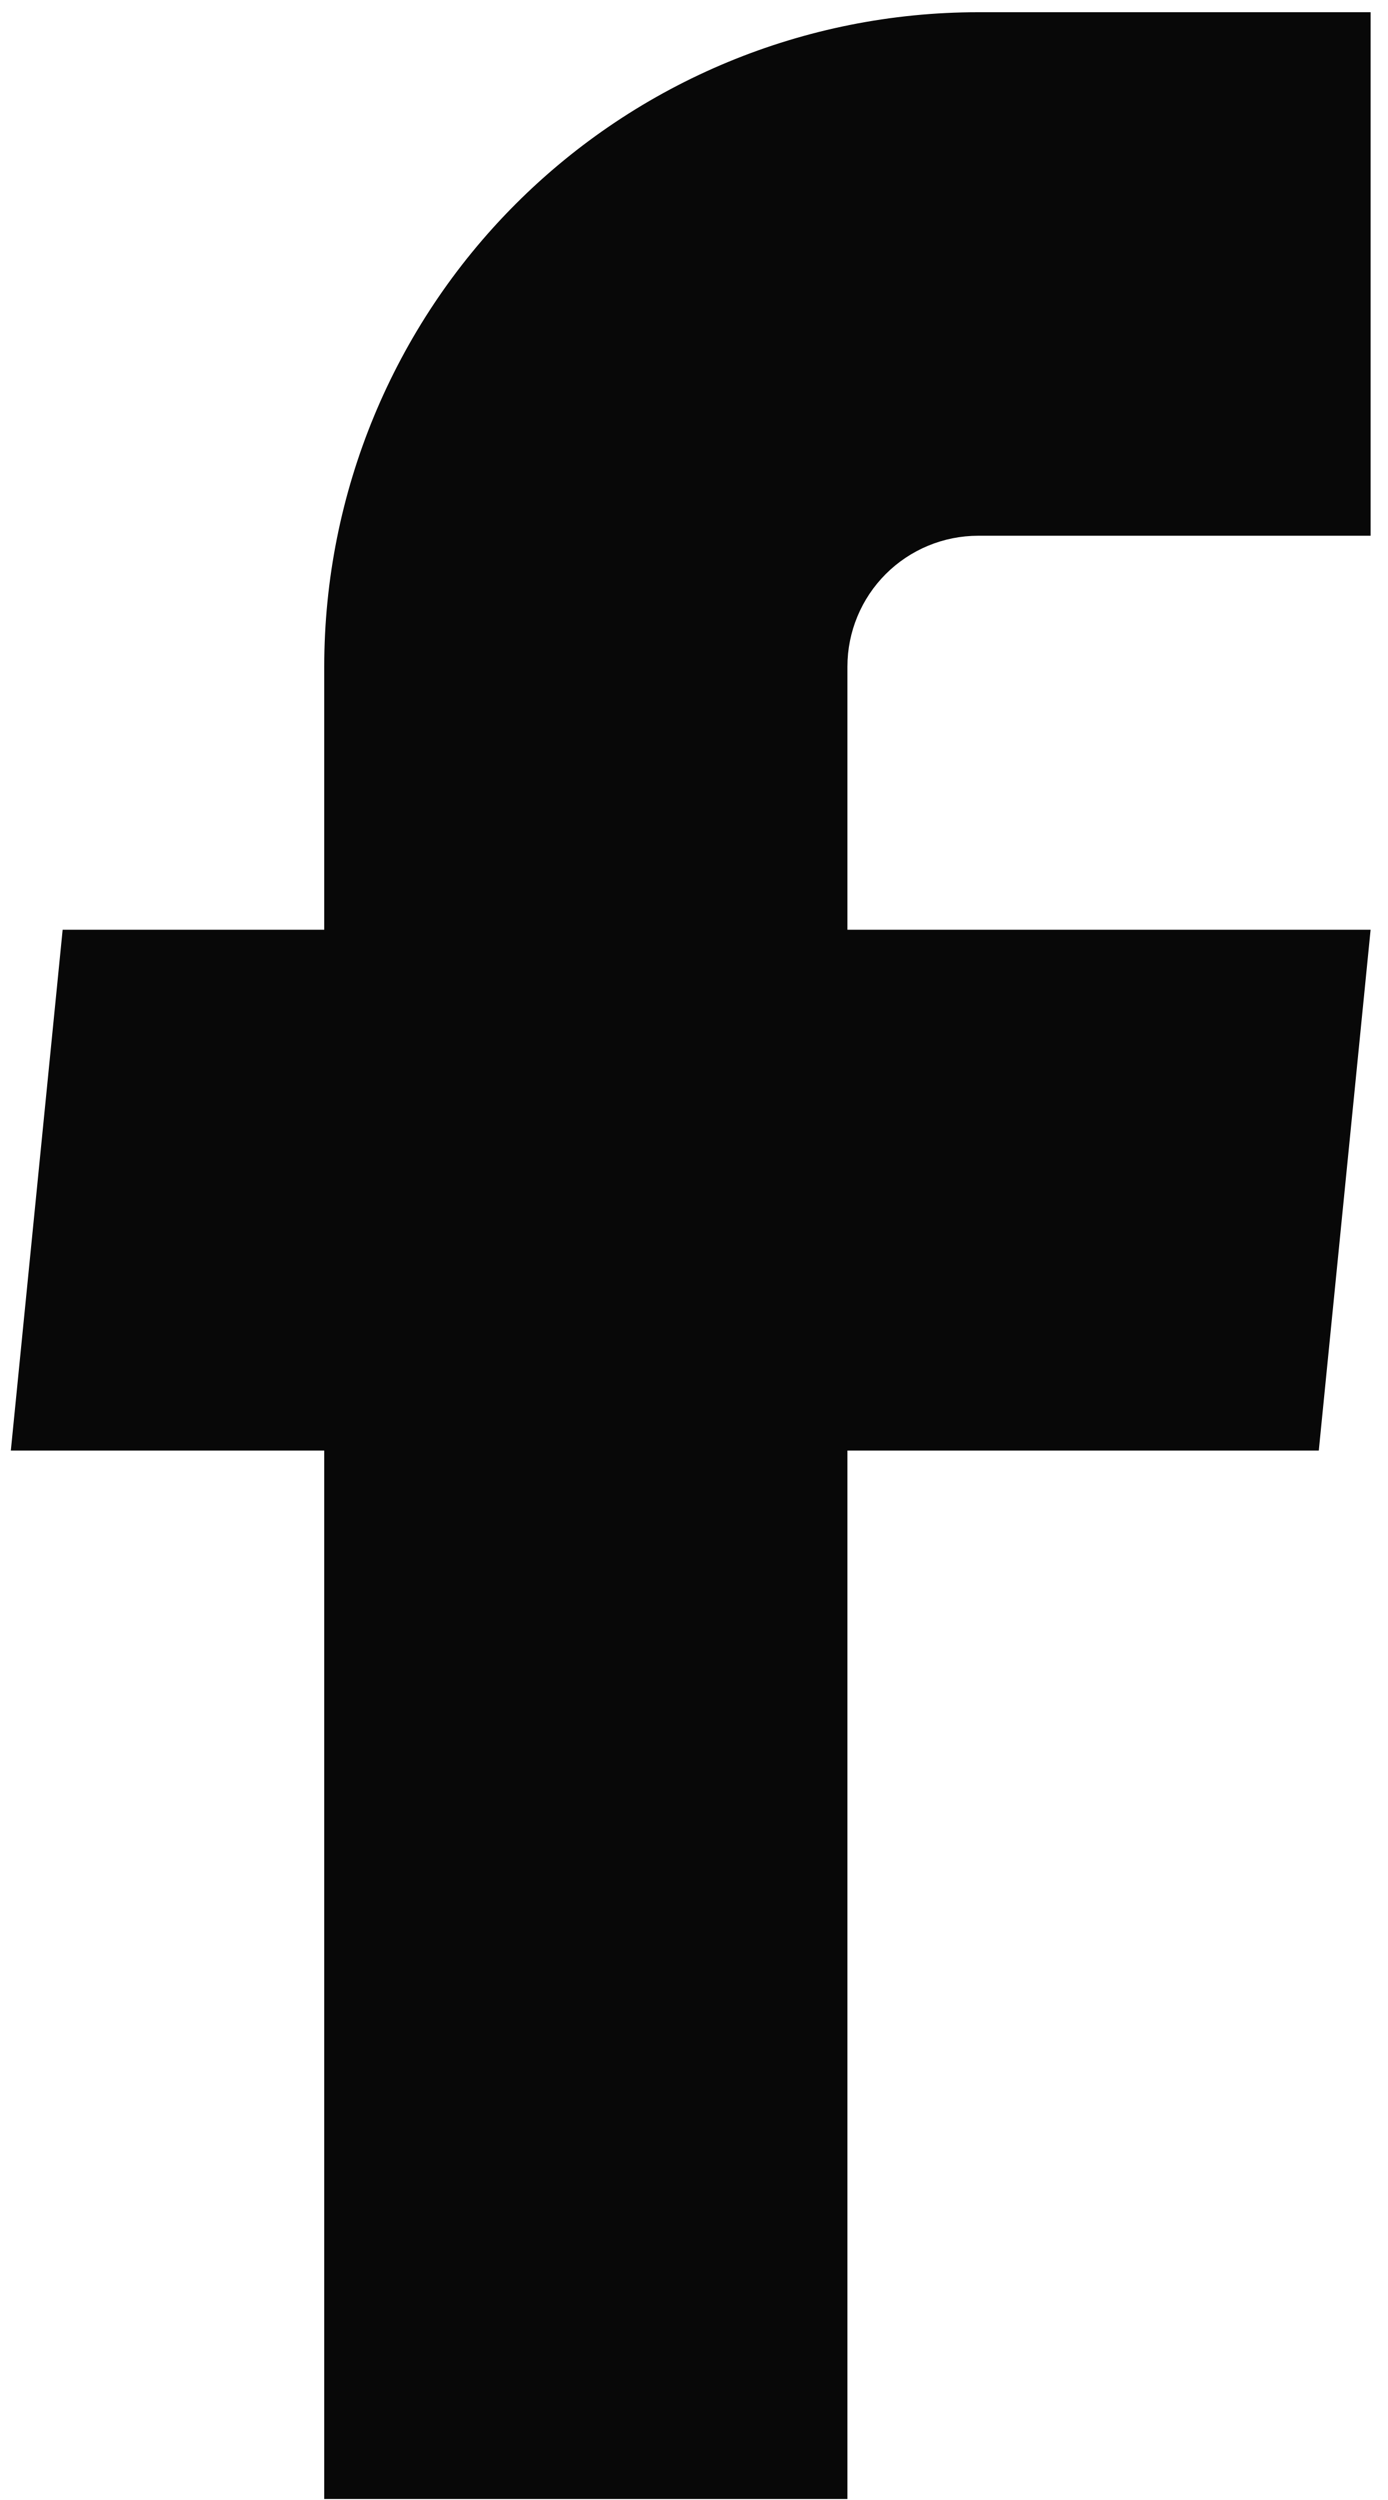 <svg width="15" height="27" viewBox="0 0 15 27" fill="none" xmlns="http://www.w3.org/2000/svg">
<path d="M3.504 26.989H9.158V15.666H14.252L14.812 10.041H9.158V7.199C9.158 6.825 9.307 6.465 9.572 6.2C9.837 5.935 10.197 5.786 10.572 5.786H14.812V0.132H10.572C8.697 0.132 6.9 0.876 5.574 2.202C4.249 3.527 3.504 5.325 3.504 7.199V10.041H0.677L0.117 15.666H3.504V26.989Z" fill="#080808"/>
</svg>
